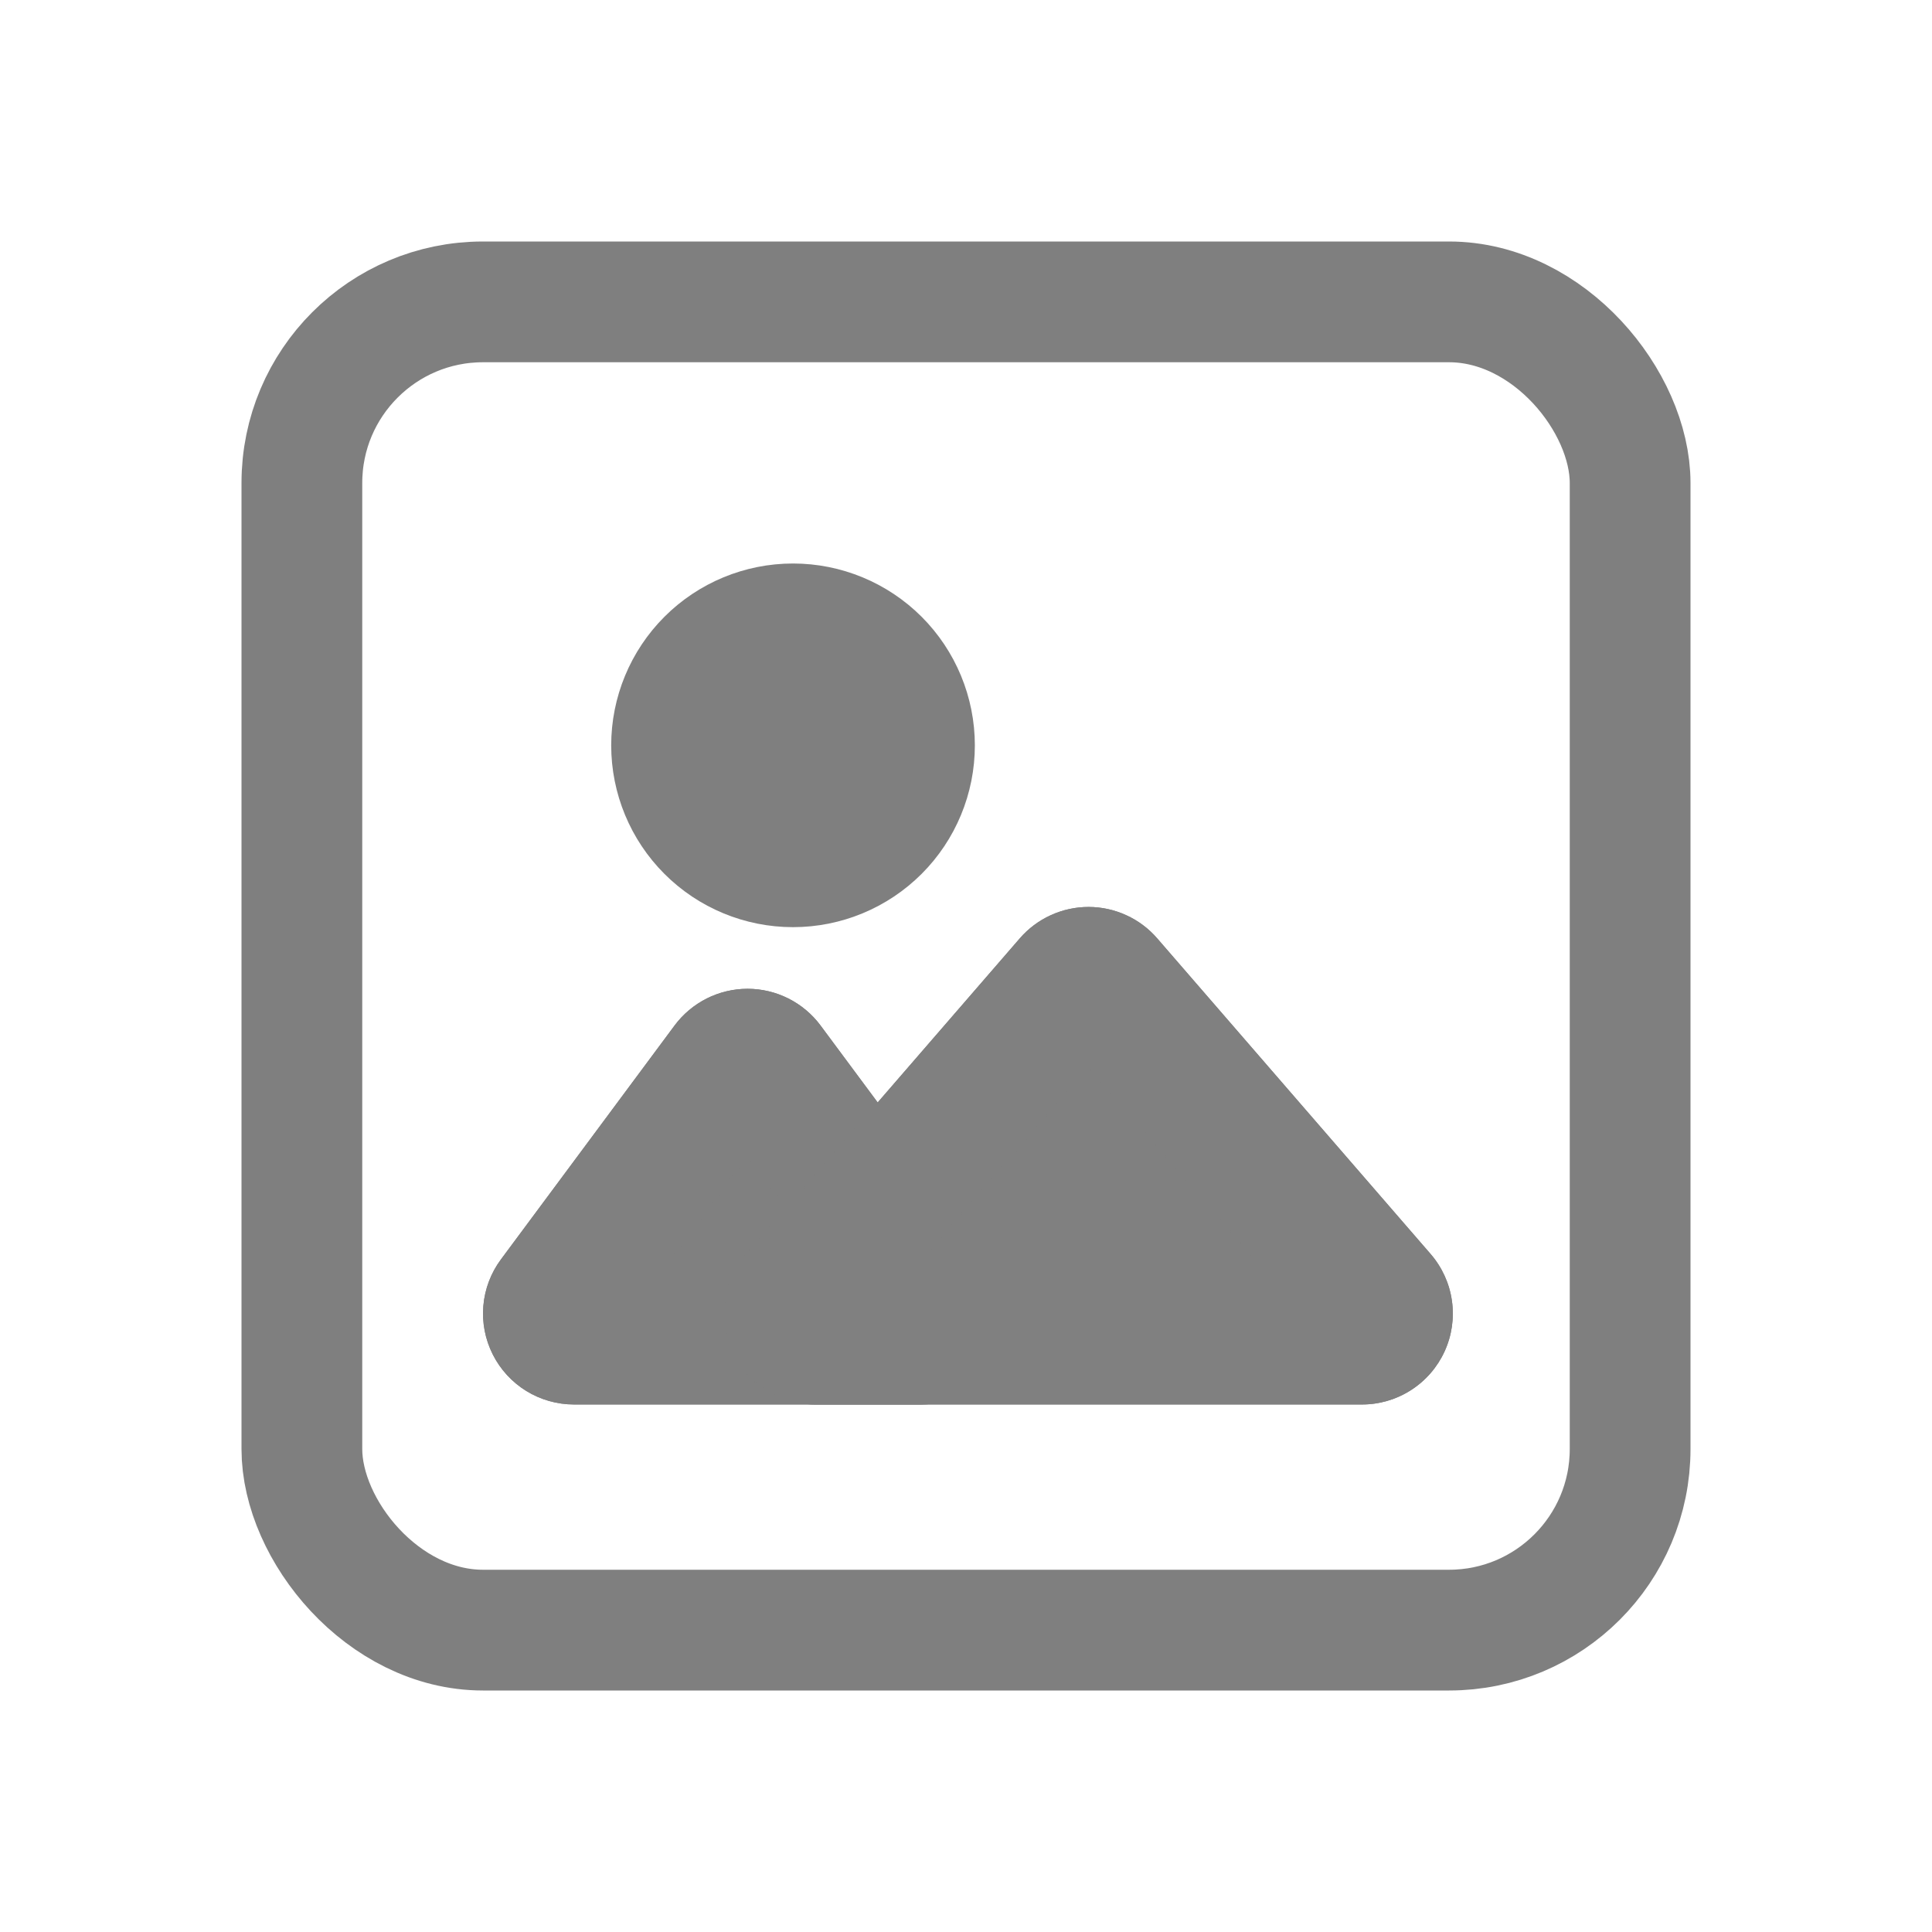 <svg width="48" height="48" viewBox="0 0 48 48" fill="none" xmlns="http://www.w3.org/2000/svg">
<path fill-rule="evenodd" clip-rule="evenodd" d="M19.702 23.035C20.9 23.035 22.049 22.559 22.897 21.712C23.744 20.865 24.22 19.716 24.22 18.518C24.22 17.32 23.744 16.17 22.897 15.323C22.049 14.476 20.9 14 19.702 14C18.504 14 17.355 14.476 16.508 15.323C15.661 16.17 15.185 17.32 15.185 18.518C15.185 19.716 15.661 20.865 16.508 21.712C17.355 22.559 18.504 23.035 19.702 23.035Z" fill="black" fill-opacity="0.5"/>
<path d="M16.759 25.479C16.969 25.196 17.243 24.966 17.558 24.807C17.873 24.649 18.22 24.566 18.573 24.566C18.925 24.566 19.273 24.649 19.588 24.807C19.903 24.966 20.177 25.196 20.387 25.479L24.701 31.289C24.951 31.625 25.102 32.024 25.138 32.441C25.174 32.858 25.093 33.277 24.905 33.651C24.716 34.025 24.428 34.339 24.071 34.559C23.714 34.778 23.304 34.894 22.885 34.894H14.261C13.842 34.894 13.432 34.778 13.076 34.558C12.719 34.338 12.431 34.024 12.243 33.65C12.055 33.276 11.974 32.858 12.01 32.441C12.046 32.023 12.197 31.625 12.447 31.289L16.759 25.479Z" fill="#808080"/>
<path fill-rule="evenodd" clip-rule="evenodd" d="M18.573 28.72L16.504 31.506H20.642L18.573 28.72ZM20.387 25.479C20.177 25.196 19.903 24.966 19.588 24.807C19.273 24.649 18.926 24.566 18.573 24.566C18.221 24.566 17.873 24.649 17.558 24.807C17.243 24.966 16.97 25.196 16.759 25.479L12.445 31.289C12.195 31.625 12.044 32.024 12.008 32.441C11.972 32.858 12.053 33.277 12.242 33.651C12.43 34.025 12.719 34.339 13.075 34.559C13.432 34.778 13.842 34.894 14.261 34.894H22.885C23.304 34.894 23.714 34.778 24.07 34.558C24.427 34.338 24.715 34.024 24.903 33.65C25.091 33.276 25.172 32.858 25.136 32.441C25.1 32.023 24.949 31.625 24.699 31.289L20.387 25.479Z" fill="#808080"/>
<path d="M25.336 23.314C25.548 23.069 25.81 22.872 26.105 22.738C26.399 22.603 26.72 22.533 27.044 22.533C27.368 22.533 27.688 22.603 27.982 22.738C28.277 22.872 28.539 23.069 28.751 23.314L35.544 31.156C35.827 31.483 36.011 31.885 36.072 32.314C36.134 32.743 36.071 33.18 35.891 33.574C35.711 33.968 35.422 34.302 35.057 34.536C34.693 34.77 34.269 34.895 33.836 34.894H20.251C19.818 34.895 19.394 34.77 19.03 34.536C18.665 34.302 18.376 33.968 18.196 33.574C18.016 33.18 17.953 32.743 18.015 32.314C18.076 31.885 18.26 31.483 18.544 31.156L25.336 23.314Z" fill="#808080"/>
<path fill-rule="evenodd" clip-rule="evenodd" d="M27.044 26.517L22.723 31.506H31.365L27.044 26.517ZM28.751 23.314C28.539 23.069 28.277 22.872 27.982 22.738C27.688 22.603 27.368 22.533 27.044 22.533C26.72 22.533 26.399 22.603 26.105 22.738C25.81 22.872 25.548 23.069 25.336 23.314L18.544 31.156C18.26 31.483 18.076 31.885 18.015 32.314C17.953 32.743 18.016 33.18 18.196 33.574C18.376 33.968 18.665 34.302 19.03 34.536C19.394 34.77 19.818 34.895 20.251 34.894H33.836C34.269 34.895 34.693 34.77 35.057 34.536C35.422 34.302 35.711 33.968 35.891 33.574C36.071 33.18 36.134 32.743 36.072 32.314C36.011 31.885 35.827 31.483 35.544 31.156L28.751 23.314Z" fill="#808080"/>
<rect x="7.5" y="7.5" width="33" height="33" rx="4.5" stroke="black" stroke-opacity="0.5" stroke-width="3"/>
</svg>
